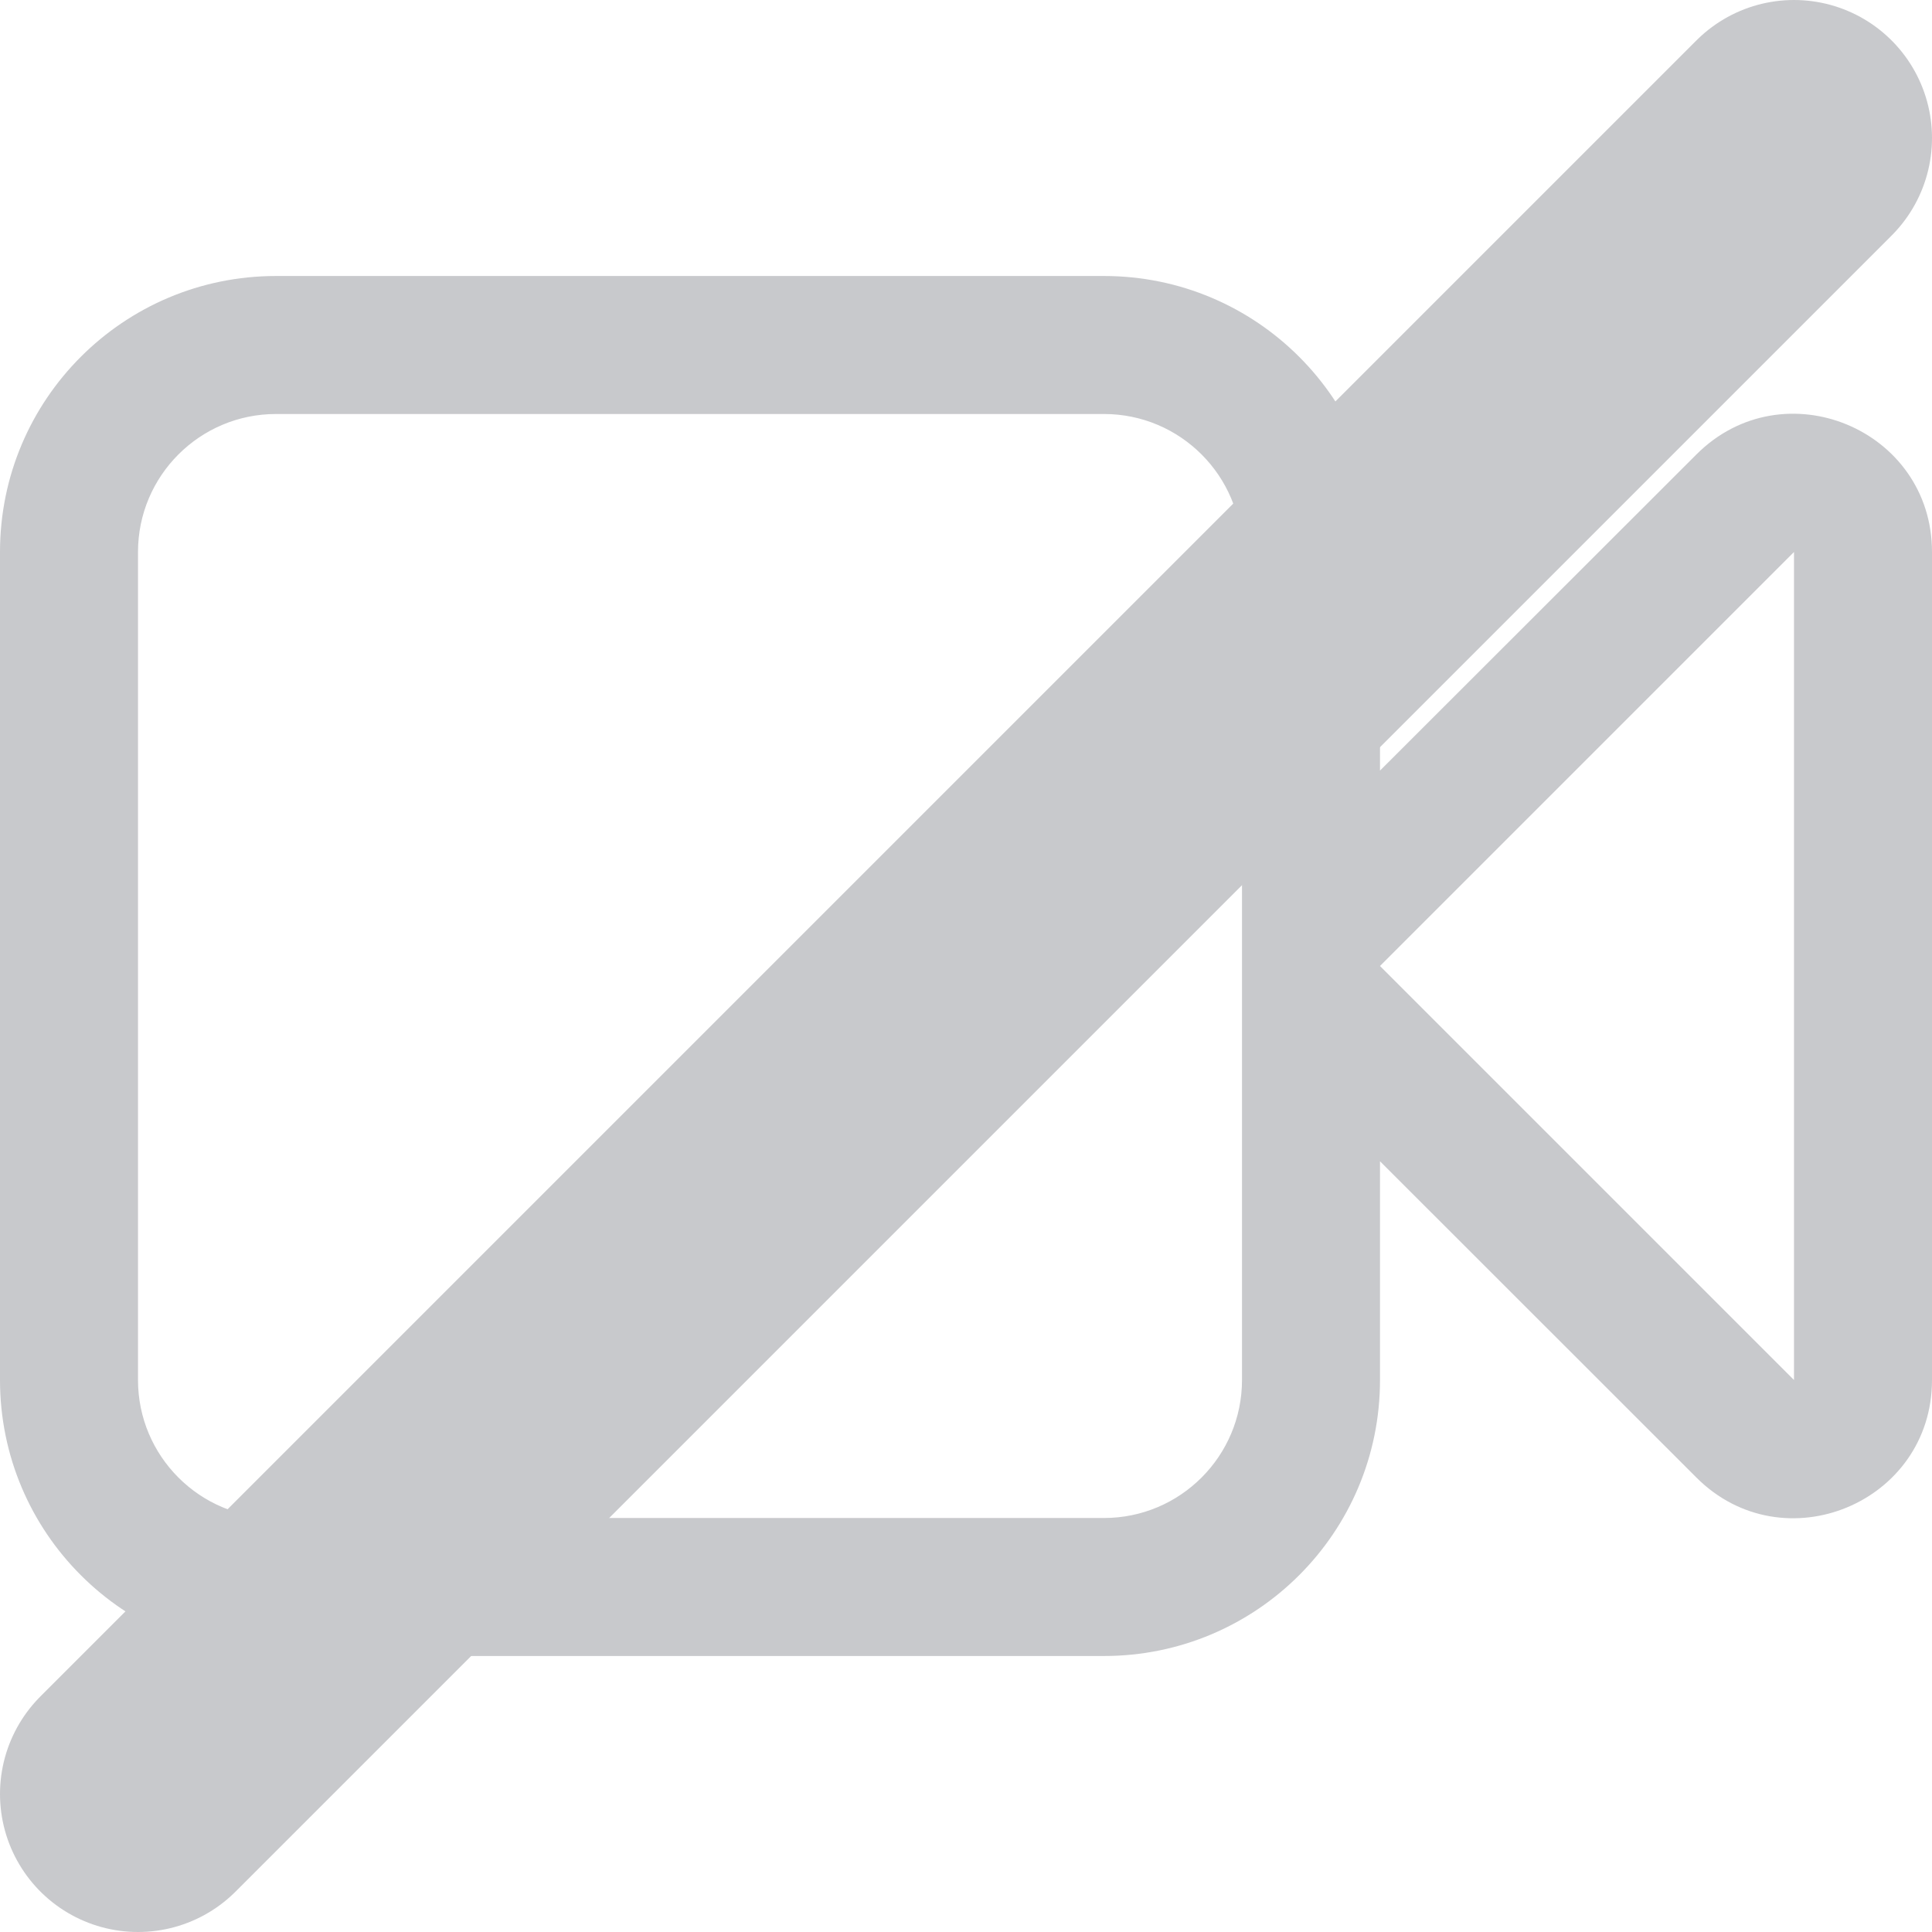 <?xml version="1.0" encoding="UTF-8"?>
<svg width="14px" height="14px" viewBox="0 0 14 14" version="1.1" xmlns="http://www.w3.org/2000/svg" xmlns:xlink="http://www.w3.org/1999/xlink">
    <!-- Generator: sketchtool 59.1 (101010) - https://sketch.com -->
    <title>3F634848-15E5-4FD0-B9FD-8973C894B4E7</title>
    <desc>Created with sketchtool.</desc>
    <g id="Page-1" stroke="none" stroke-width="1" fill="none" fill-rule="evenodd">
        <g id="Ongoing-meeting-1" transform="translate(-276, -203)" fill="#C8C9CC" fill-rule="nonzero">
            <g id="Sidebar">
                <g id="Participants" transform="translate(0, 69)">
                    <g id="Rows" transform="translate(0, 50)">
                        <g id="Row-3" transform="translate(20, 80)">
                            <g id="Options" transform="translate(256, 4)">
                                <g id="Video">
                                    <path d="M8,2 C9.105,2 10,2.895 10,4 L10,5.584 L12.293,3.293 C12.923,2.663 14,3.109 14,4 L14,10 C14,10.891 12.923,11.337 12.293,10.707 L10,8.415 L10,10 C10,11.105 9.105,12 8,12 L2,12 C0.895,12 0,11.105 0,10 L0,4 C0,2.895 0.895,2 2,2 L8,2 Z M8,3 L2,3 C1.448,3 1,3.448 1,4 L1,10 C1,10.552 1.448,11 2,11 L8,11 C8.552,11 9,10.552 9,10 L9,4 C9,3.448 8.552,3 8,3 Z M13,4 L10,7 L13,10 L13,4 Z" id="ic_camera_small"></path>
                                </g>
                            </g>
                        </g>
                    </g>
                </g>
            </g>
        </g>
    </g>
	<g id="Page-2" stroke="none" stroke-width="1" fill="none" fill-rule="evenodd" stroke-linecap="round">
        <g id="Ongoing-meeting-2" transform="translate(-276, -203)" stroke="#C8C9CC" stroke-width="2">
            <g id="Sidebar">
                <g id="Participants" transform="translate(0, 69)">
                    <g id="Rows" transform="translate(0, 50)">
                        <g id="Row-3" transform="translate(20, 80)">
                            <g id="Options" transform="translate(256, 4)">
                                <g id="Video">
                                    <line x1="1" y1="13" x2="13" y2="1" id="ic_crossed_small"></line>
                                </g>
                            </g>
                        </g>
                    </g>
                </g>
            </g>
        </g>
    </g>
</svg>